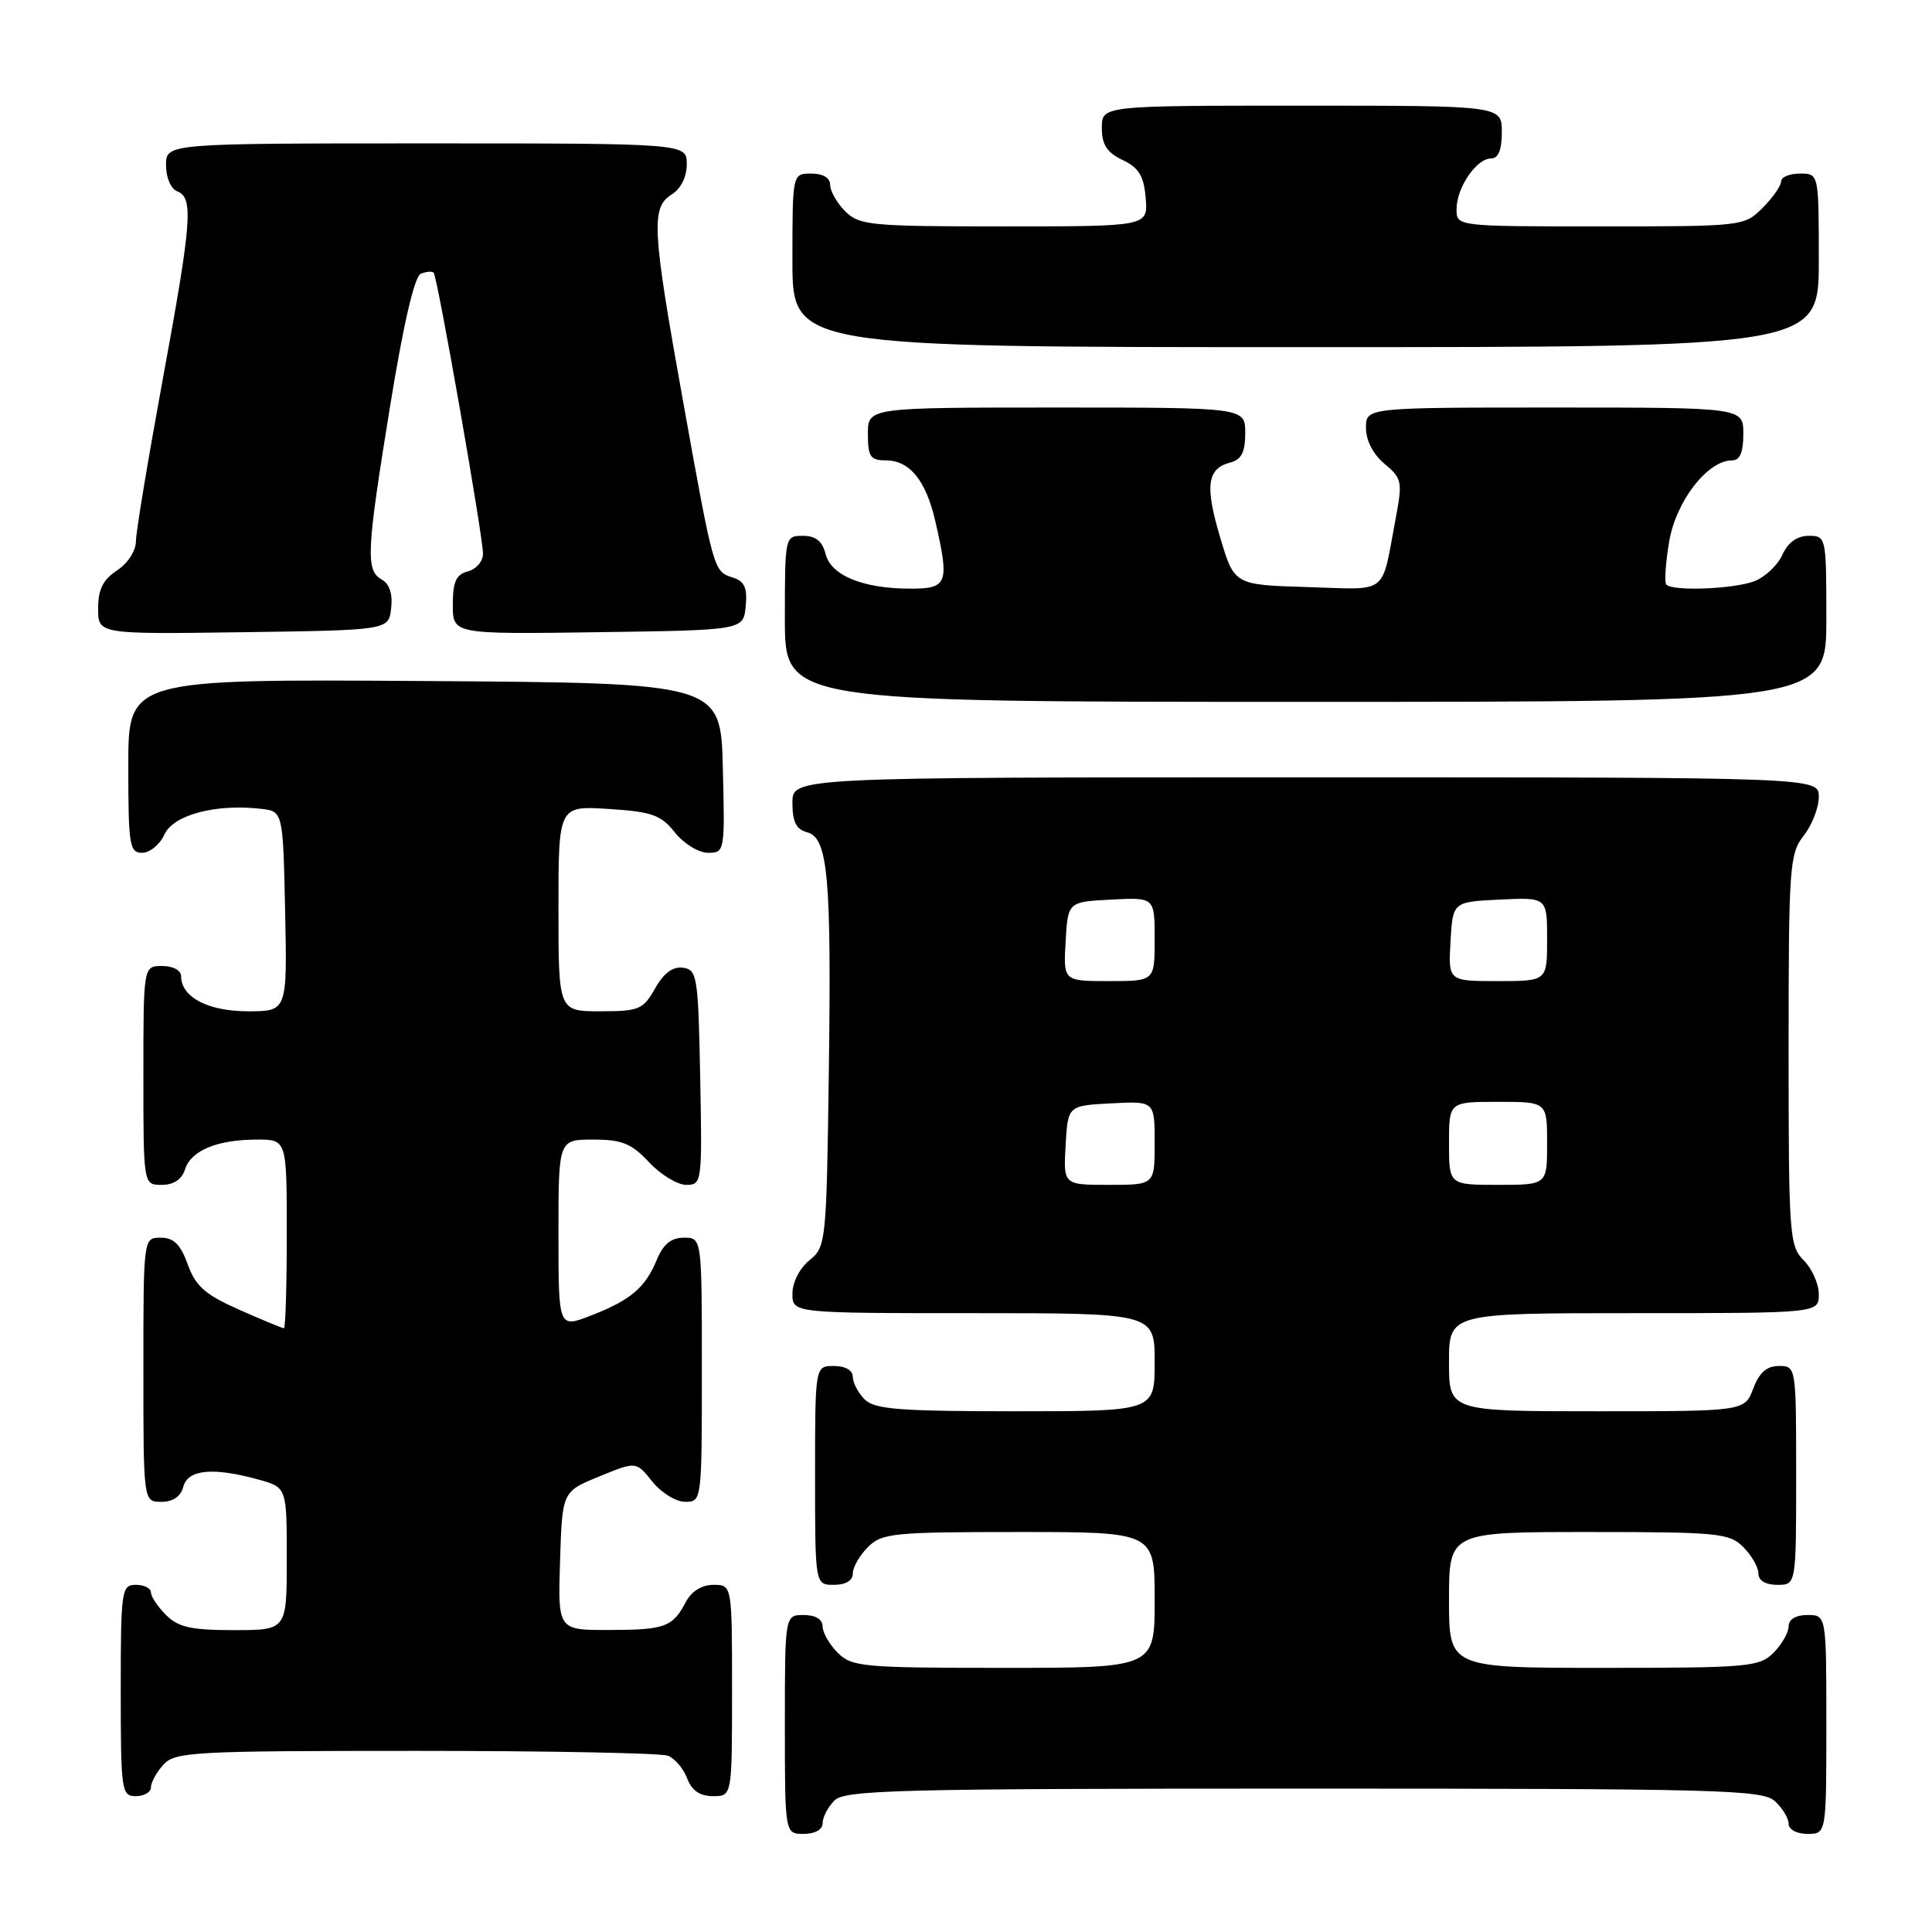 <?xml version="1.0" encoding="UTF-8" standalone="no"?>
<!DOCTYPE svg PUBLIC "-//W3C//DTD SVG 1.1//EN" "http://www.w3.org/Graphics/SVG/1.1/DTD/svg11.dtd" >
<svg xmlns="http://www.w3.org/2000/svg" xmlns:xlink="http://www.w3.org/1999/xlink" version="1.1" viewBox="0 0 256 256">
 <g >
 <path fill="currentColor"
d=" M 109.00 241.57 C 109.00 240.79 109.71 239.44 110.57 238.57 C 111.97 237.18 118.99 237.00 172.74 237.00 C 227.73 237.00 233.51 237.15 235.17 238.65 C 236.18 239.57 237.00 240.92 237.00 241.65 C 237.00 242.42 238.07 243.00 239.50 243.00 C 242.00 243.00 242.00 243.00 242.00 228.50 C 242.00 214.00 242.00 214.00 239.50 214.00 C 237.94 214.00 237.00 214.57 237.00 215.50 C 237.00 216.32 236.10 217.90 235.00 219.00 C 233.13 220.87 231.67 221.00 212.50 221.00 C 192.00 221.00 192.00 221.00 192.00 212.00 C 192.00 203.00 192.00 203.00 210.50 203.00 C 227.67 203.00 229.14 203.14 231.00 205.00 C 232.10 206.10 233.00 207.68 233.00 208.50 C 233.00 209.43 233.94 210.00 235.50 210.00 C 238.00 210.00 238.00 210.00 238.00 195.50 C 238.00 181.07 237.99 181.00 235.72 181.00 C 234.10 181.00 233.11 181.87 232.31 184.00 C 231.17 187.00 231.17 187.00 211.59 187.00 C 192.00 187.00 192.00 187.00 192.00 180.50 C 192.00 174.00 192.00 174.00 216.50 174.00 C 241.00 174.00 241.00 174.00 241.00 171.50 C 241.00 170.12 240.10 168.10 239.00 167.00 C 237.10 165.10 237.00 163.67 237.00 139.13 C 237.00 114.78 237.12 113.12 239.00 110.73 C 240.10 109.33 241.00 107.02 241.00 105.59 C 241.00 103.00 241.00 103.00 173.00 103.00 C 105.00 103.00 105.00 103.00 105.00 106.38 C 105.00 108.88 105.50 109.90 106.92 110.27 C 109.72 111.00 110.18 116.07 109.82 142.34 C 109.51 164.64 109.45 165.22 107.25 167.00 C 105.96 168.04 105.00 169.93 105.00 171.41 C 105.00 174.00 105.00 174.00 129.00 174.00 C 153.00 174.00 153.00 174.00 153.00 180.50 C 153.00 187.00 153.00 187.00 134.57 187.00 C 119.15 187.00 115.89 186.74 114.57 185.43 C 113.71 184.56 113.00 183.21 113.00 182.43 C 113.00 181.57 112.00 181.00 110.50 181.00 C 108.00 181.00 108.00 181.00 108.00 195.50 C 108.00 210.00 108.00 210.00 110.50 210.00 C 112.06 210.00 113.00 209.43 113.00 208.50 C 113.00 207.68 113.90 206.10 115.00 205.00 C 116.85 203.15 118.33 203.00 135.00 203.00 C 153.00 203.00 153.00 203.00 153.00 212.00 C 153.00 221.00 153.00 221.00 133.00 221.00 C 114.33 221.00 112.87 220.87 111.00 219.00 C 109.90 217.90 109.00 216.32 109.00 215.50 C 109.00 214.57 108.06 214.00 106.50 214.00 C 104.00 214.00 104.00 214.00 104.00 228.50 C 104.00 243.00 104.00 243.00 106.50 243.00 C 108.00 243.00 109.00 242.43 109.00 241.57 Z  M 20.00 236.83 C 20.00 236.18 20.74 234.83 21.65 233.83 C 23.19 232.13 25.57 232.00 55.07 232.00 C 72.54 232.00 87.58 232.29 88.49 232.64 C 89.41 232.99 90.56 234.34 91.05 235.64 C 91.67 237.26 92.74 238.00 94.48 238.00 C 97.00 238.00 97.00 238.00 97.00 224.00 C 97.00 210.00 97.00 210.00 94.54 210.00 C 93.00 210.00 91.63 210.85 90.89 212.25 C 89.12 215.60 88.13 215.97 80.71 215.98 C 73.92 216.00 73.92 216.00 74.21 206.82 C 74.50 197.64 74.50 197.64 79.40 195.64 C 84.29 193.63 84.29 193.63 86.43 196.31 C 87.61 197.79 89.57 199.00 90.79 199.00 C 92.99 199.00 93.00 198.89 93.00 181.50 C 93.00 164.00 93.00 164.00 90.62 164.00 C 88.93 164.00 87.89 164.85 87.03 166.93 C 85.49 170.65 83.56 172.28 78.25 174.34 C 74.00 175.98 74.00 175.98 74.00 163.49 C 74.00 151.00 74.00 151.00 78.60 151.00 C 82.42 151.00 83.67 151.51 86.00 154.00 C 87.54 155.65 89.76 157.00 90.93 157.00 C 93.01 157.00 93.05 156.70 92.78 142.75 C 92.52 129.37 92.38 128.48 90.50 128.23 C 89.15 128.04 87.94 128.94 86.80 130.98 C 85.22 133.77 84.68 134.00 79.55 134.00 C 74.00 134.00 74.00 134.00 74.00 120.38 C 74.00 106.77 74.00 106.77 80.64 107.19 C 86.39 107.56 87.57 107.97 89.43 110.31 C 90.61 111.79 92.58 113.00 93.82 113.00 C 96.03 113.00 96.06 112.83 95.78 101.75 C 95.50 90.50 95.50 90.50 56.25 90.24 C 17.00 89.98 17.00 89.98 17.00 101.49 C 17.00 112.00 17.16 113.00 18.84 113.00 C 19.85 113.00 21.18 111.91 21.79 110.57 C 22.97 107.98 28.58 106.48 34.56 107.17 C 37.50 107.50 37.50 107.50 37.78 120.75 C 38.06 134.00 38.06 134.00 32.86 134.00 C 27.56 134.00 24.00 132.13 24.00 129.35 C 24.00 128.58 22.93 128.00 21.50 128.00 C 19.00 128.00 19.00 128.00 19.00 142.50 C 19.00 157.00 19.00 157.00 21.43 157.00 C 23.01 157.00 24.09 156.28 24.52 154.94 C 25.31 152.44 28.80 151.00 34.07 151.00 C 38.00 151.00 38.00 151.00 38.00 163.50 C 38.00 170.38 37.83 176.00 37.62 176.00 C 37.42 176.00 34.75 174.90 31.71 173.55 C 27.19 171.55 25.93 170.44 24.88 167.55 C 23.92 164.88 23.02 164.00 21.30 164.00 C 19.00 164.00 19.00 164.00 19.00 181.50 C 19.00 199.00 19.00 199.00 21.38 199.00 C 22.93 199.00 23.95 198.29 24.29 197.00 C 24.89 194.70 28.25 194.39 34.25 196.05 C 38.00 197.09 38.00 197.09 38.00 206.55 C 38.00 216.00 38.00 216.00 31.00 216.00 C 25.33 216.00 23.62 215.62 22.00 214.00 C 20.90 212.90 20.00 211.55 20.00 211.00 C 20.00 210.45 19.10 210.00 18.00 210.00 C 16.10 210.00 16.00 210.67 16.00 224.00 C 16.00 237.33 16.10 238.00 18.00 238.00 C 19.10 238.00 20.00 237.47 20.00 236.83 Z  M 242.00 82.00 C 242.00 71.13 241.97 71.00 239.66 71.00 C 238.13 71.00 236.92 71.87 236.17 73.52 C 235.54 74.91 233.86 76.48 232.45 77.02 C 229.73 78.05 221.70 78.37 220.81 77.47 C 220.52 77.19 220.69 74.60 221.18 71.72 C 222.11 66.35 226.27 61.00 229.52 61.00 C 230.55 61.00 231.00 59.93 231.00 57.50 C 231.00 54.00 231.00 54.00 206.00 54.00 C 181.00 54.00 181.00 54.00 181.00 56.71 C 181.00 58.37 181.95 60.21 183.46 61.46 C 185.75 63.36 185.85 63.84 184.97 68.50 C 182.98 79.07 184.19 78.11 173.25 77.79 C 163.55 77.50 163.55 77.50 161.68 71.22 C 159.64 64.37 159.94 62.09 163.01 61.29 C 164.50 60.90 165.00 59.92 165.00 57.38 C 165.00 54.00 165.00 54.00 140.00 54.00 C 115.00 54.00 115.00 54.00 115.00 57.50 C 115.00 60.50 115.33 61.00 117.35 61.00 C 120.52 61.00 122.68 63.63 123.92 69.01 C 125.83 77.31 125.58 78.00 120.65 78.00 C 114.37 78.00 110.10 76.26 109.39 73.40 C 108.96 71.70 108.08 71.00 106.39 71.00 C 104.01 71.00 104.00 71.07 104.00 82.00 C 104.00 93.00 104.00 93.00 173.00 93.00 C 242.00 93.00 242.00 93.00 242.00 82.00 Z  M 51.83 80.59 C 52.05 78.70 51.61 77.36 50.58 76.79 C 48.43 75.58 48.55 73.12 51.72 53.63 C 53.49 42.77 54.93 36.58 55.78 36.26 C 56.50 35.98 57.26 35.92 57.46 36.13 C 57.96 36.63 64.00 71.05 64.00 73.38 C 64.00 74.38 63.10 75.42 62.00 75.71 C 60.43 76.12 60.00 77.07 60.00 80.14 C 60.00 84.04 60.00 84.04 79.25 83.77 C 98.50 83.50 98.50 83.50 98.81 80.34 C 99.04 77.89 98.66 77.03 97.11 76.53 C 94.55 75.72 94.58 75.82 90.47 52.95 C 86.40 30.33 86.24 27.49 89.00 25.77 C 90.22 25.01 91.00 23.44 91.00 21.76 C 91.00 19.00 91.00 19.00 56.50 19.00 C 22.00 19.00 22.00 19.00 22.00 21.89 C 22.00 23.54 22.64 25.03 23.50 25.36 C 25.67 26.19 25.41 29.39 21.51 50.57 C 19.60 60.98 18.02 70.50 18.01 71.73 C 18.01 72.99 16.92 74.66 15.50 75.59 C 13.64 76.81 13.00 78.11 13.00 80.64 C 13.00 84.04 13.00 84.04 32.25 83.77 C 51.50 83.50 51.50 83.50 51.83 80.59 Z  M 241.00 34.50 C 241.00 23.00 241.00 23.00 238.50 23.00 C 237.12 23.00 236.00 23.47 236.00 24.05 C 236.00 24.62 234.90 26.20 233.55 27.55 C 231.11 29.98 230.93 30.00 212.05 30.00 C 193.00 30.00 193.00 30.00 193.00 27.72 C 193.00 24.88 195.63 21.00 197.56 21.00 C 198.54 21.00 199.00 19.88 199.00 17.50 C 199.00 14.00 199.00 14.00 172.50 14.00 C 146.00 14.00 146.00 14.00 146.00 16.95 C 146.00 19.17 146.67 20.21 148.75 21.20 C 150.91 22.23 151.57 23.31 151.81 26.26 C 152.12 30.00 152.12 30.00 133.06 30.00 C 115.33 30.00 113.86 29.86 112.00 28.00 C 110.90 26.90 110.00 25.32 110.00 24.50 C 110.00 23.57 109.06 23.00 107.50 23.00 C 105.00 23.00 105.00 23.00 105.00 34.50 C 105.00 46.00 105.00 46.00 173.00 46.00 C 241.00 46.00 241.00 46.00 241.00 34.50 Z  M 141.20 151.75 C 141.50 146.50 141.50 146.50 147.25 146.20 C 153.00 145.90 153.00 145.90 153.00 151.45 C 153.00 157.00 153.00 157.00 146.95 157.00 C 140.90 157.00 140.90 157.00 141.20 151.75 Z  M 192.00 151.50 C 192.00 146.00 192.00 146.00 198.50 146.00 C 205.00 146.00 205.00 146.00 205.00 151.50 C 205.00 157.00 205.00 157.00 198.50 157.00 C 192.00 157.00 192.00 157.00 192.00 151.50 Z  M 141.20 124.75 C 141.50 119.50 141.50 119.50 147.25 119.20 C 153.00 118.90 153.00 118.90 153.00 124.45 C 153.00 130.00 153.00 130.00 146.95 130.00 C 140.90 130.00 140.90 130.00 141.20 124.75 Z  M 192.20 124.75 C 192.50 119.50 192.50 119.50 198.75 119.20 C 205.00 118.90 205.00 118.90 205.00 124.45 C 205.00 130.00 205.00 130.00 198.45 130.00 C 191.90 130.00 191.90 130.00 192.20 124.75 Z "/>
</g>
</svg>